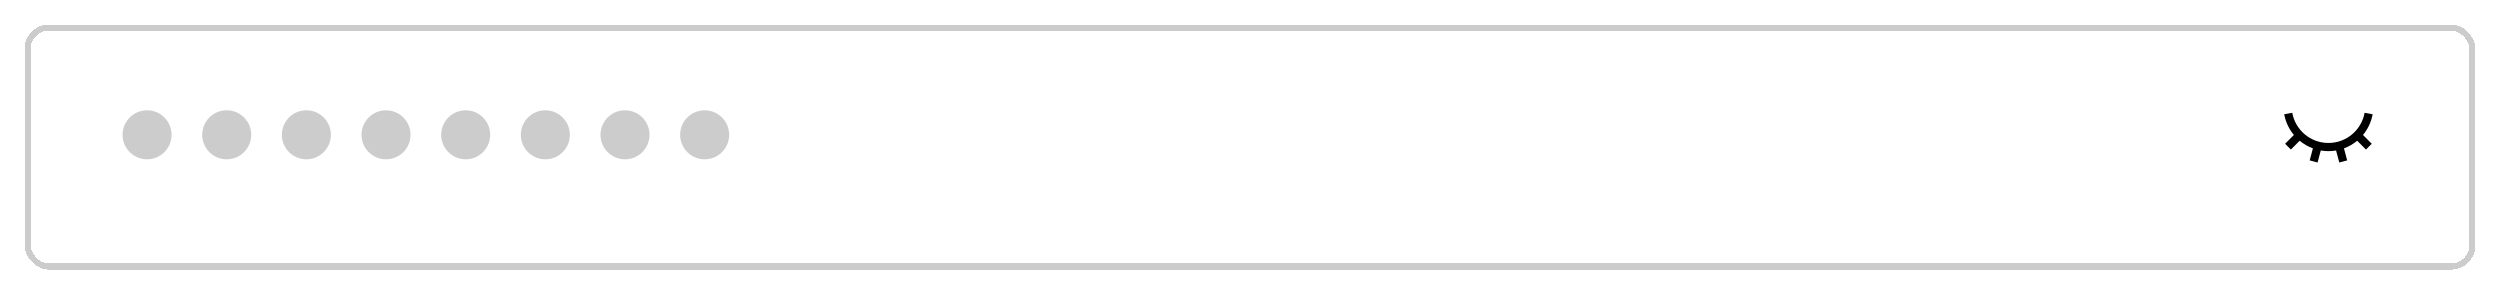 <svg width="408" height="48" viewBox="0 0 408 48" fill="none" xmlns="http://www.w3.org/2000/svg">
<g filter="url(#filter0_d_2312_11683)">
<rect x="4.5" y="2.5" width="399" height="39" rx="3.5" stroke="#CCCCCC" shape-rendering="crispEdges"/>
</g>
<g clip-path="url(#clip0_2312_11683)">
<path d="M378.228 26.521L376.941 26.176L377.465 24.217C376.68 23.927 375.95 23.505 375.307 22.969L373.872 24.405L372.929 23.461L374.365 22.026C373.554 21.055 373.009 19.89 372.784 18.646L374.096 18.407C374.602 21.208 377.053 23.333 380 23.333C382.947 23.333 385.398 21.208 385.904 18.407L387.216 18.645C386.991 19.89 386.446 21.055 385.636 22.026L387.071 23.461L386.128 24.405L384.693 22.969C384.05 23.505 383.32 23.927 382.535 24.217L383.059 26.177L381.772 26.521L381.247 24.561C380.422 24.703 379.578 24.703 378.753 24.561L378.228 26.521Z" fill="black"/>
</g>
<circle cx="24" cy="22" r="4" fill="#CCCCCC"/>
<circle cx="37" cy="22" r="4" fill="#CCCCCC"/>
<circle cx="50" cy="22" r="4" fill="#CCCCCC"/>
<circle cx="63" cy="22" r="4" fill="#CCCCCC"/>
<circle cx="76" cy="22" r="4" fill="#CCCCCC"/>
<circle cx="89" cy="22" r="4" fill="#CCCCCC"/>
<circle cx="102" cy="22" r="4" fill="#CCCCCC"/>
<circle cx="115" cy="22" r="4" fill="#CCCCCC"/>
<defs>
<filter id="filter0_d_2312_11683" x="0" y="0" width="408" height="48" filterUnits="userSpaceOnUse" color-interpolation-filters="sRGB">
<feFlood flood-opacity="0" result="BackgroundImageFix"/>
<feColorMatrix in="SourceAlpha" type="matrix" values="0 0 0 0 0 0 0 0 0 0 0 0 0 0 0 0 0 0 127 0" result="hardAlpha"/>
<feMorphology radius="2" operator="dilate" in="SourceAlpha" result="effect1_dropShadow_2312_11683"/>
<feOffset dy="2"/>
<feGaussianBlur stdDeviation="1"/>
<feComposite in2="hardAlpha" operator="out"/>
<feColorMatrix type="matrix" values="0 0 0 0 0.8 0 0 0 0 0.8 0 0 0 0 0.8 0 0 0 0.1 0"/>
<feBlend mode="normal" in2="BackgroundImageFix" result="effect1_dropShadow_2312_11683"/>
<feBlend mode="normal" in="SourceGraphic" in2="effect1_dropShadow_2312_11683" result="shape"/>
</filter>
<clipPath id="clip0_2312_11683">
<rect width="16" height="16" fill="white" transform="translate(372 14)"/>
</clipPath>
</defs>
</svg>
